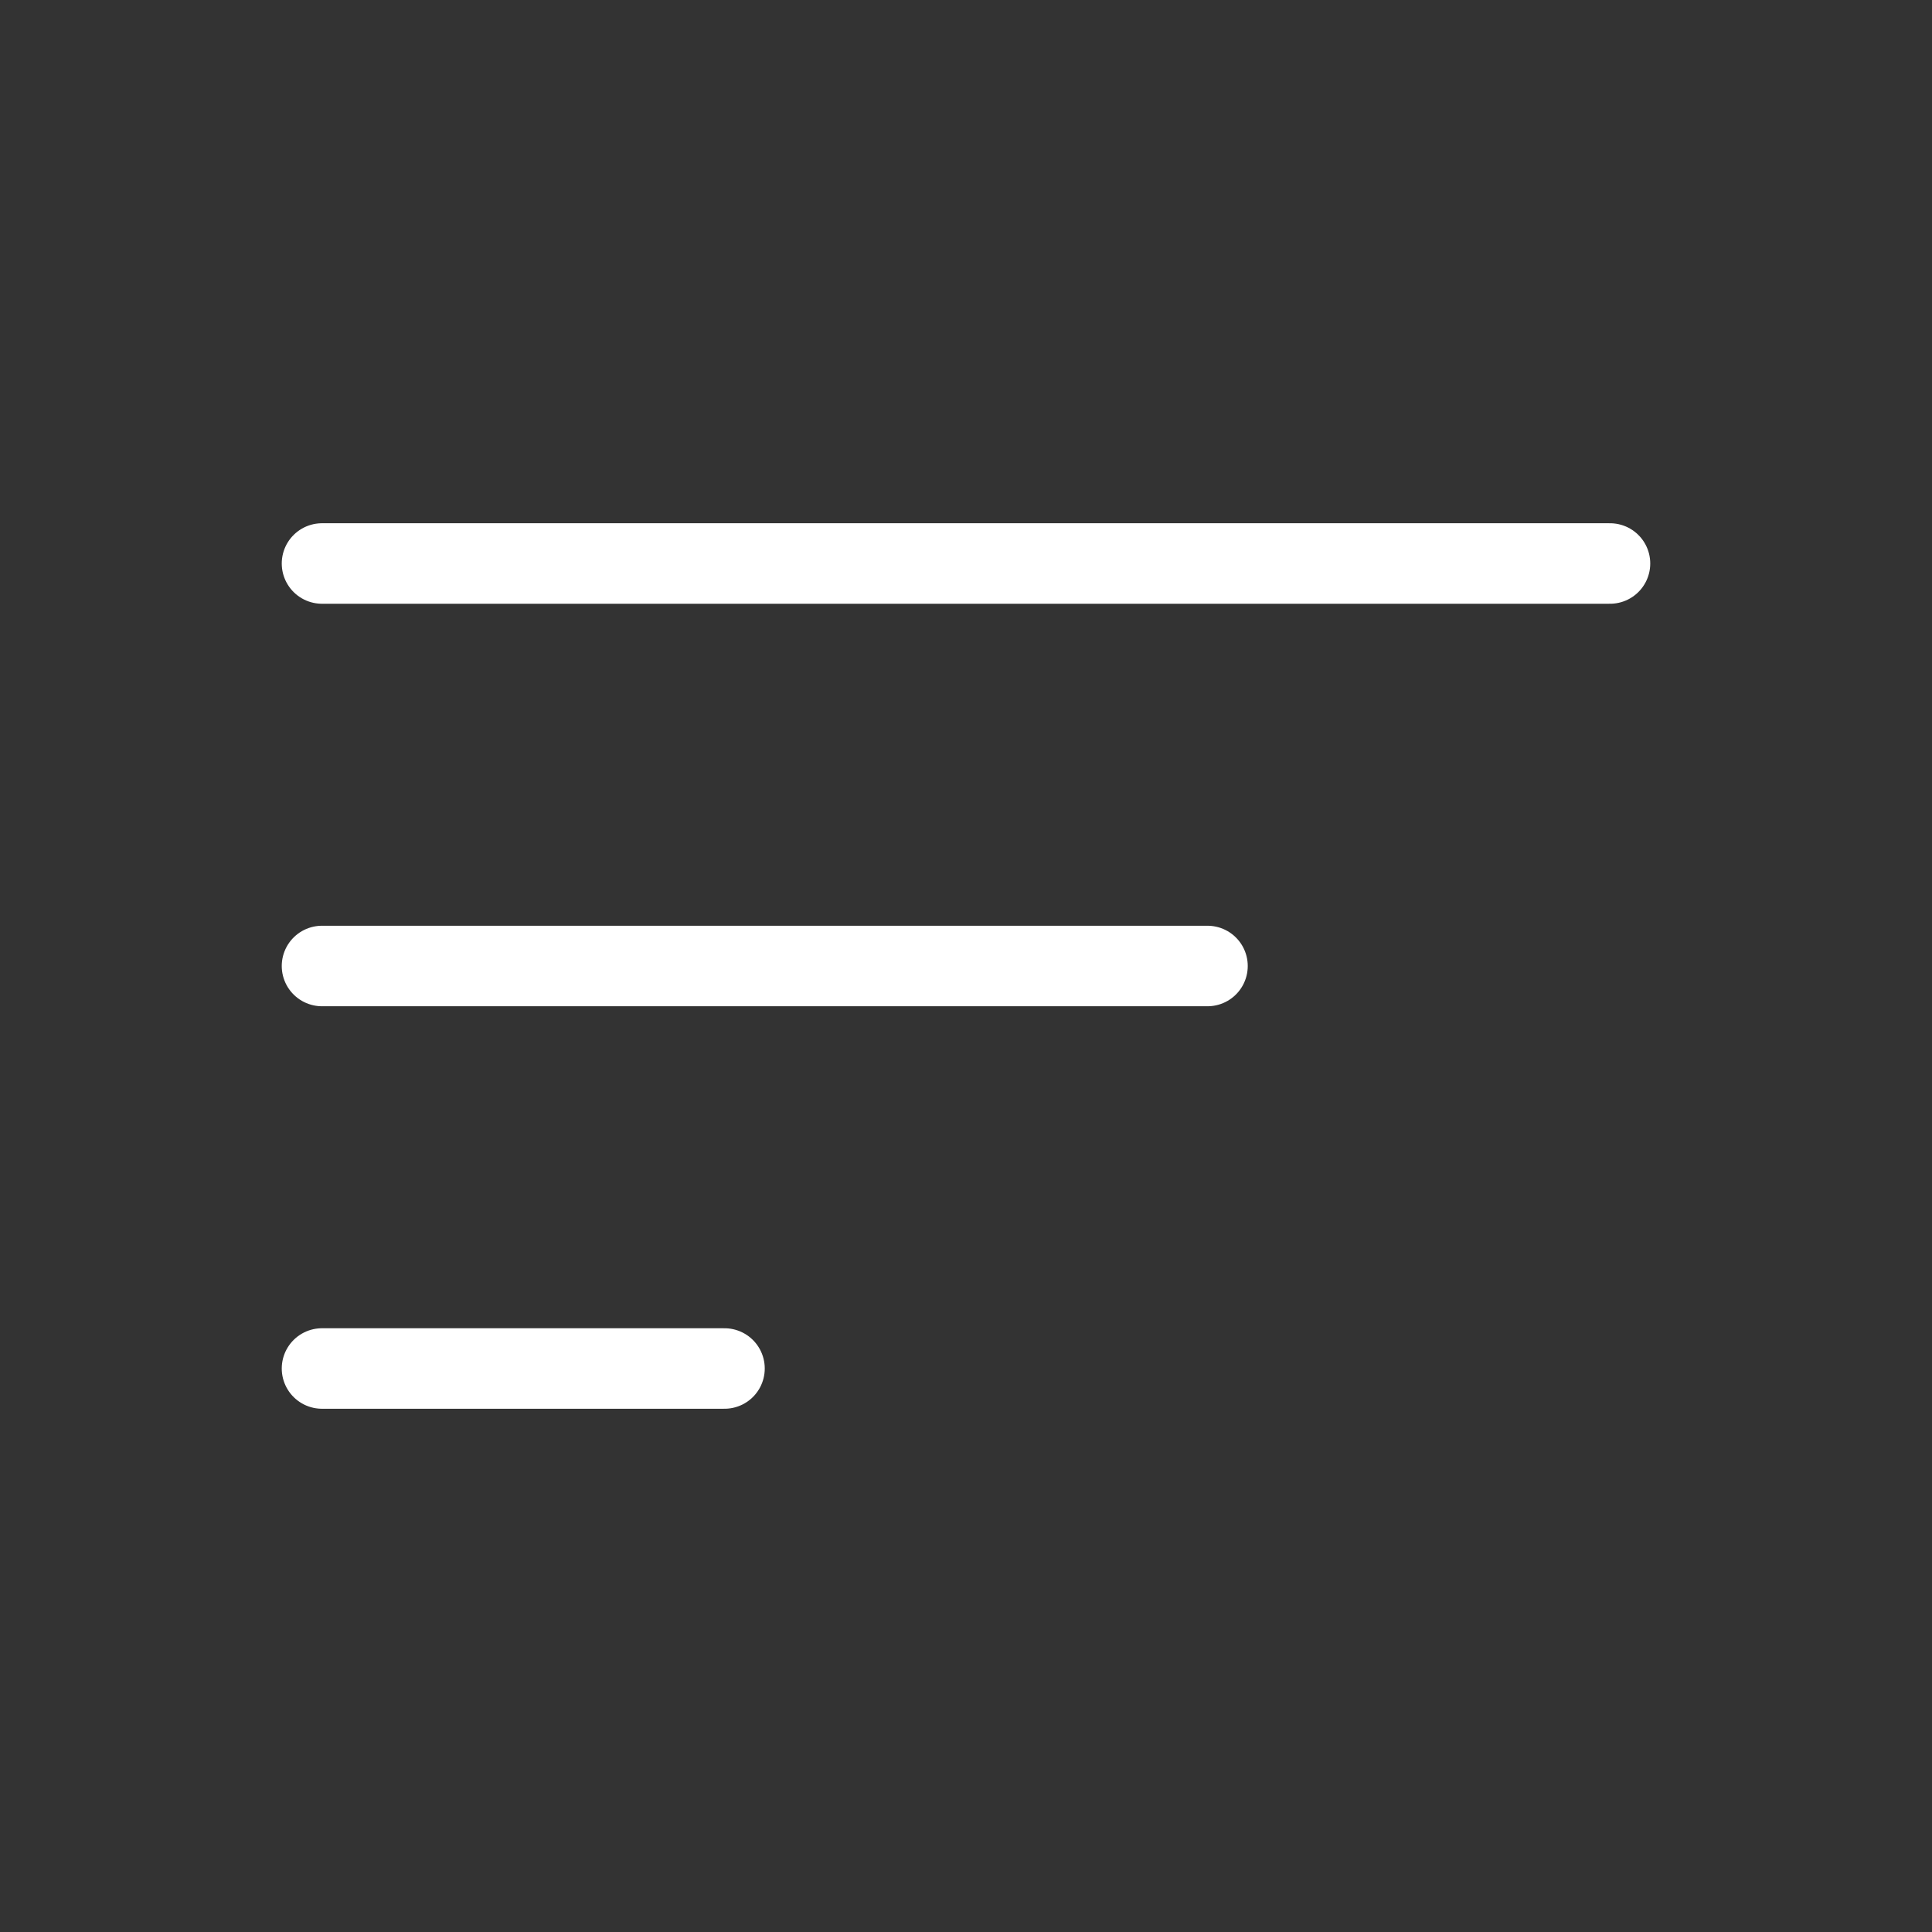 <?xml version="1.0" encoding="utf-8"?><!-- Uploaded to: SVG Repo, www.svgrepo.com, Generator: SVG Repo Mixer Tools -->
<svg width="800px" height="800px" viewBox="0 0 24 24" fill="none" xmlns="http://www.w3.org/2000/svg">
<rect x="0" y="0" width="24" height="24" fill="#333333" stroke="none"/>
<path d="M20 7L4 7" stroke="#FFFFFF" stroke-width="1" stroke-linecap="round"/>
<path d="M15 12L4 12" stroke="#FFFFFF" stroke-width="1" stroke-linecap="round"/>
<path d="M9 17H4" stroke="#FFFFFF" stroke-width="1" stroke-linecap="round"/>
</svg>
